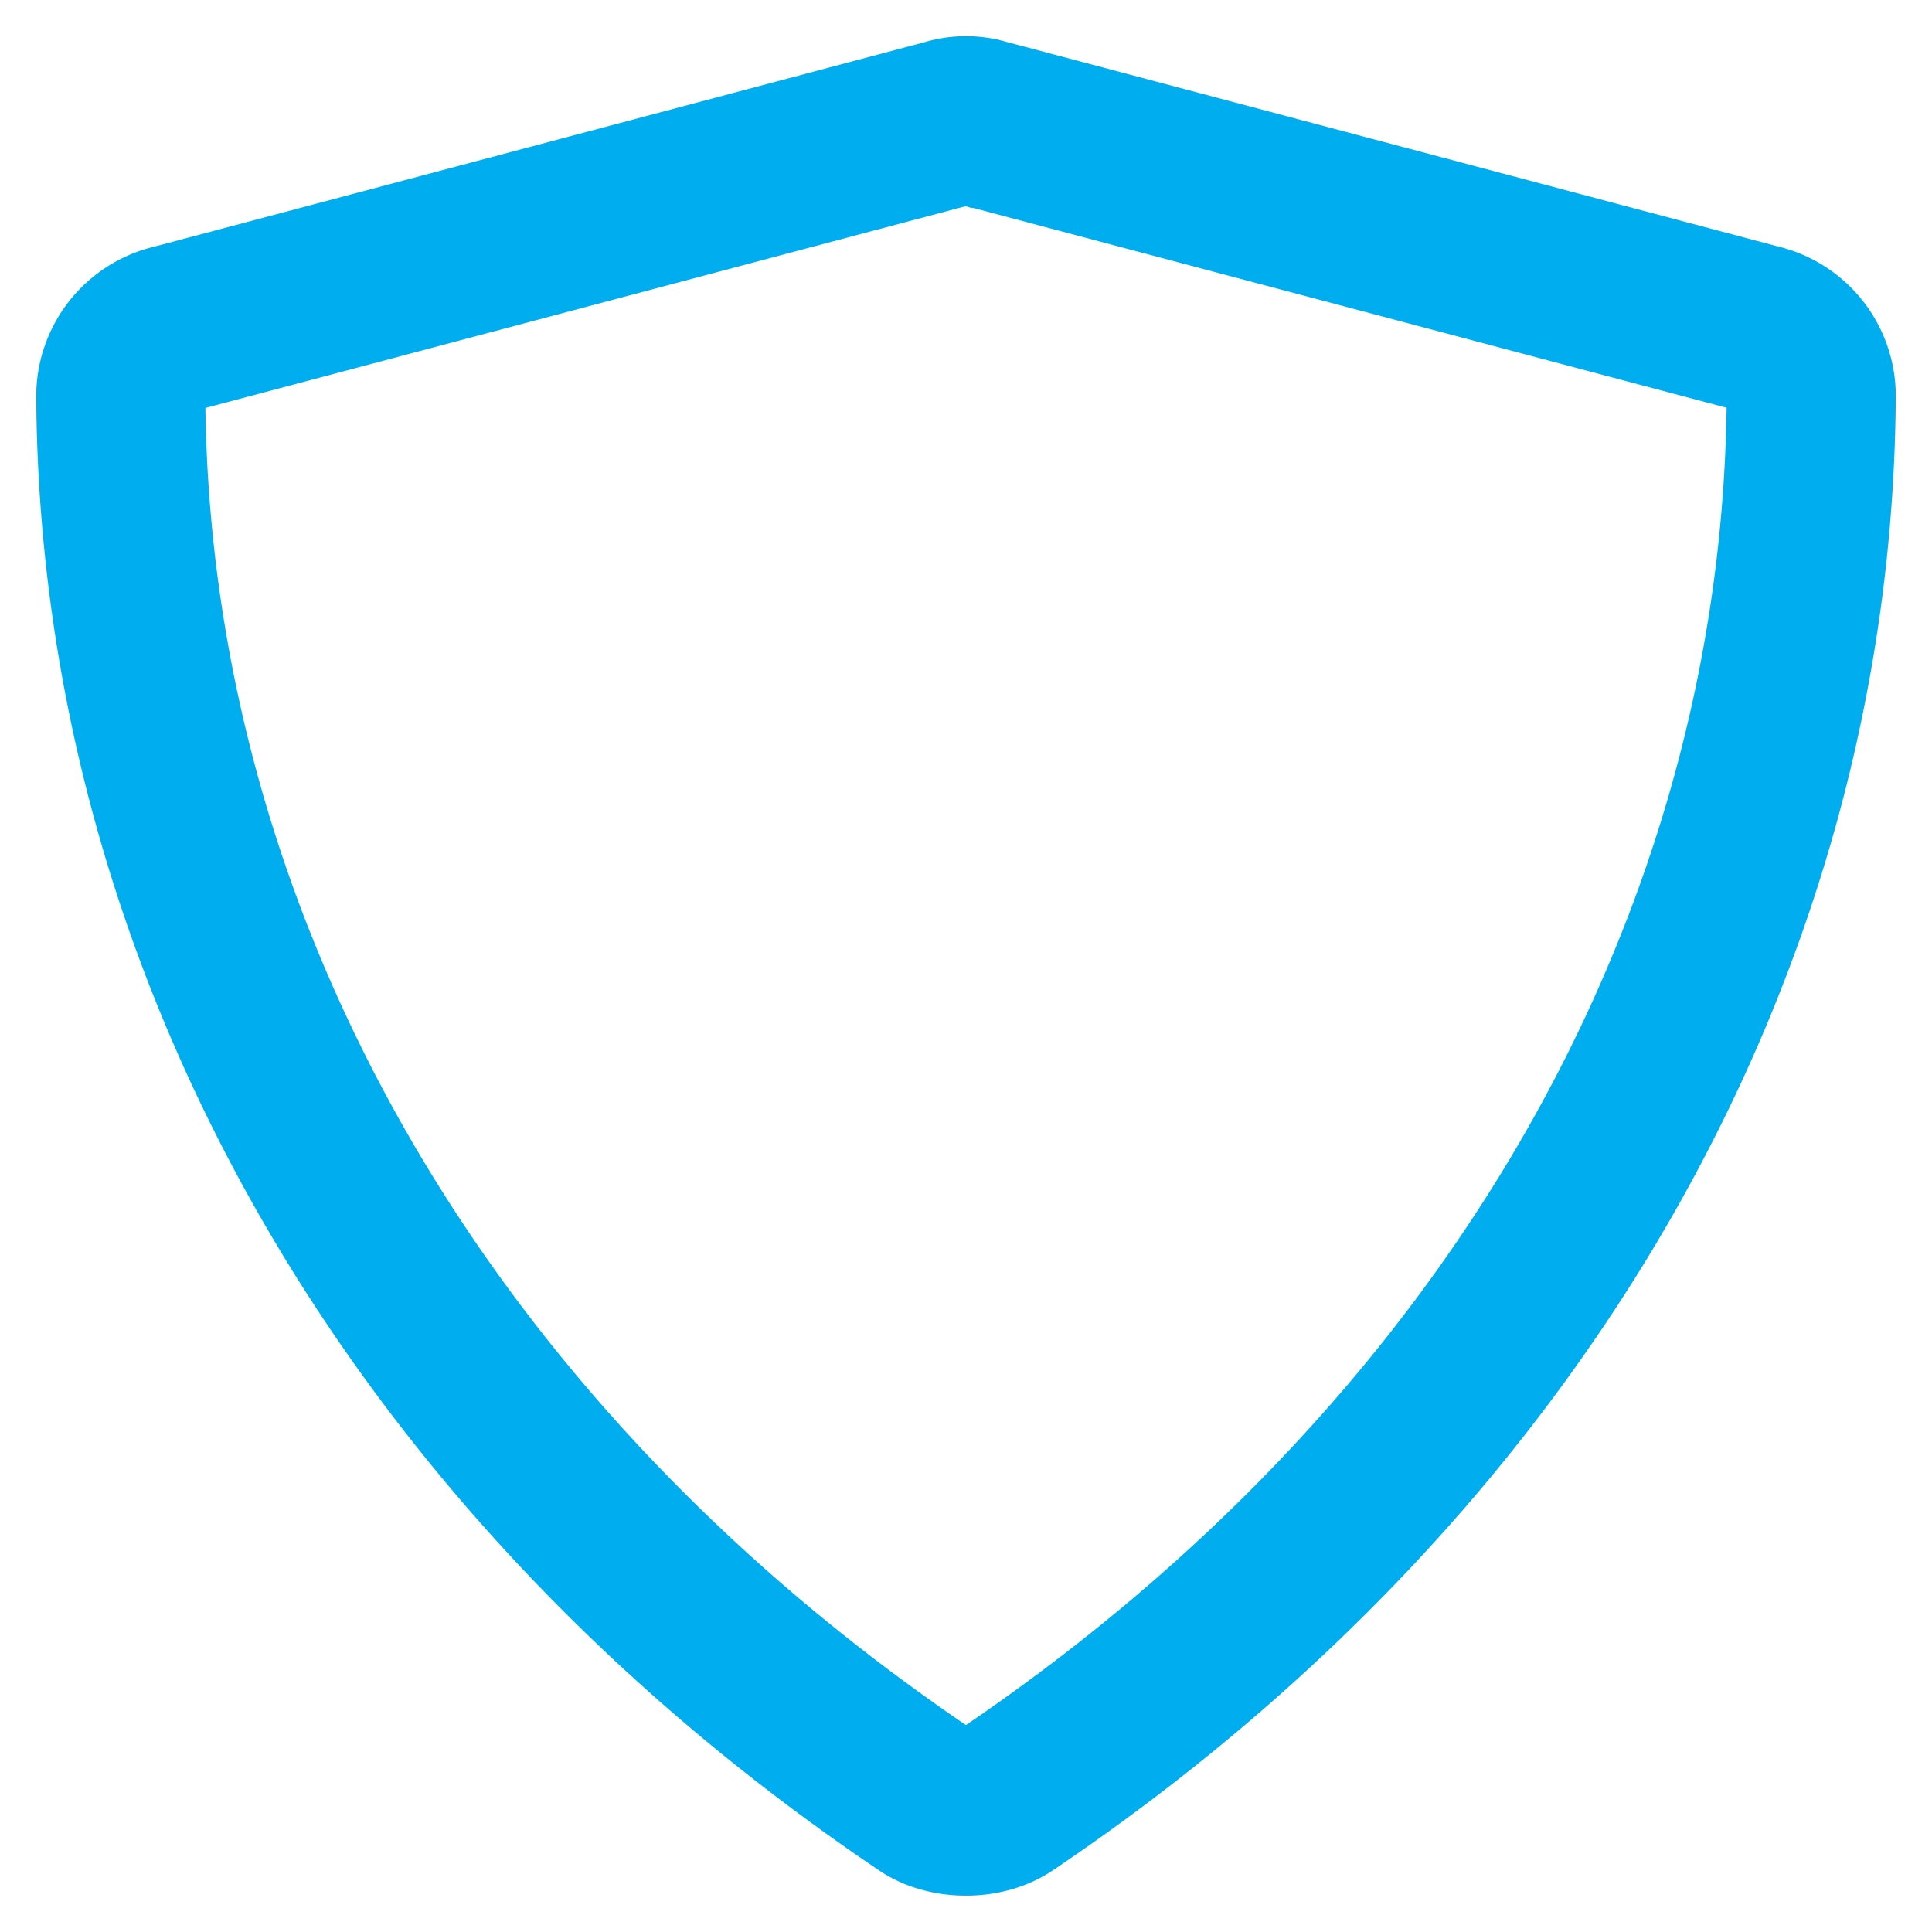 <svg xmlns="http://www.w3.org/2000/svg" width="16" height="16" viewBox="0 0 16 16">
    <path fill="none" fill-rule="evenodd" stroke="#00AEF0" stroke-width="1.4" d="M8.149 1.022a.505.505 0 0 0-.298 0l-6.404 1.7A.574.574 0 0 0 1 3.286c.03 4.56 2.472 8.792 6.672 11.624.09.06.209.089.328.089.12 0 .238-.03.328-.09 4.2-2.83 6.642-7.063 6.672-11.623a.574.574 0 0 0-.447-.566L8.15 1.022z"/>
</svg>
